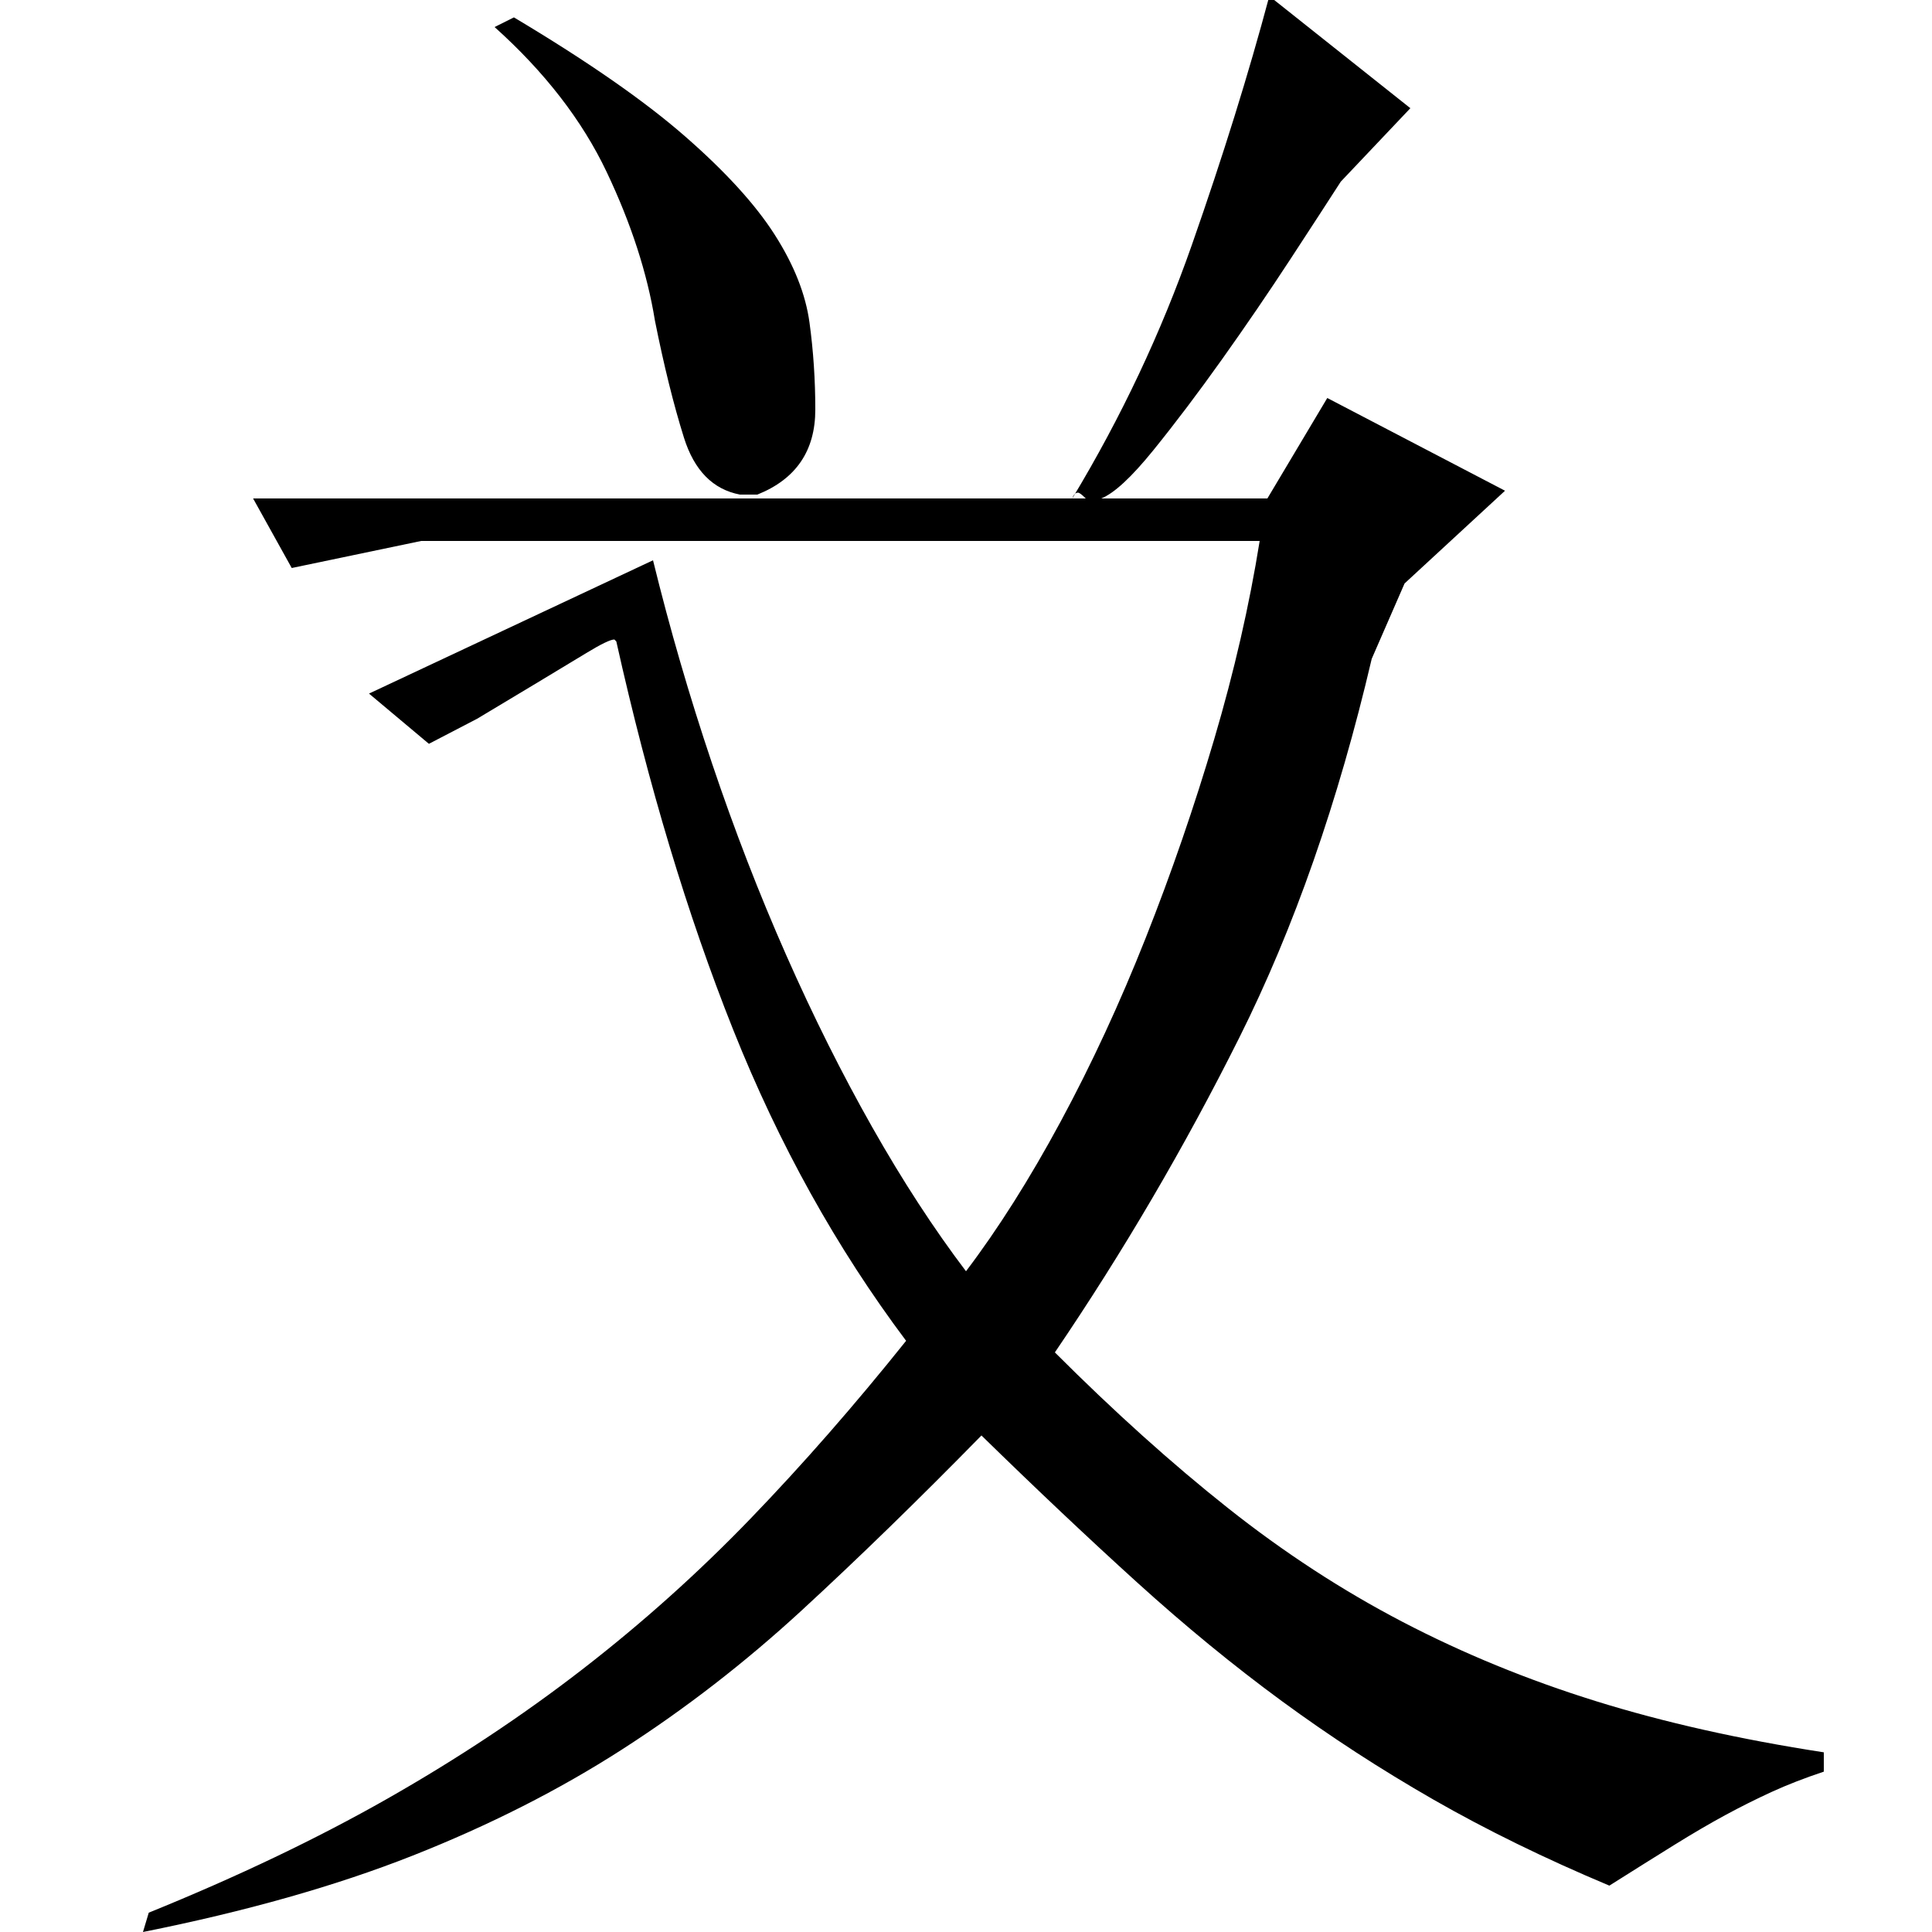 <?xml version="1.0" standalone="no"?>
<!DOCTYPE svg PUBLIC "-//W3C//DTD SVG 1.1//EN" "http://www.w3.org/Graphics/SVG/1.1/DTD/svg11.dtd" >
<svg xmlns="http://www.w3.org/2000/svg" xmlns:xlink="http://www.w3.org/1999/xlink" version="1.1" viewBox="0 -200 1000 1000">
  <g transform="matrix(1 0 0 -1 0 800)">
   <path fill="currentColor"
d="M555 742q38 63 62 131.5t40 128.5l73 -58l-36 -38q-9 -14 -26 -40t-35.5 -52t-35.5 -47t-27 -25h86l31 52l92 -48l-52 -48l-17 -39q-26 -111 -68.5 -196t-95.5 -163q46 -46 89.5 -80.5t90.5 -59t100 -41t118 -26.5v-10q-15 -5 -27 -10.5t-24 -12t-26.5 -15.5t-33.5 -21
q-50 21 -91 44.5t-78.5 51t-75 61.5t-80.5 76q-49 -50 -93 -90.5t-93 -72t-108.5 -55t-139.5 -39.5l3 10q69 28 123.5 59t101 67t87 78t80.5 92q-54 72 -89.5 161t-60.5 201l-1 1q-3 0 -14.5 -7t-26.5 -16l-30 -18t-25 -13l-31 26l147 69q13 -53 30.5 -105t38.5 -99.5
t44.5 -89t48.5 -74.5q25 33 49 77.5t44 95t35.5 103t23.5 102.5h-434l-67 -14l-20 36h431q-3 3 -4 3q-2 0 -3 -3zM383 744q-21 4 -29 29.5t-15 60.5q-6 37 -25 77t-58 75l10 5q57 -34 88.5 -61.5t46.5 -51t18 -45.5t3 -45q0 -32 -30 -44h-9z" />
  </g>

</svg>
